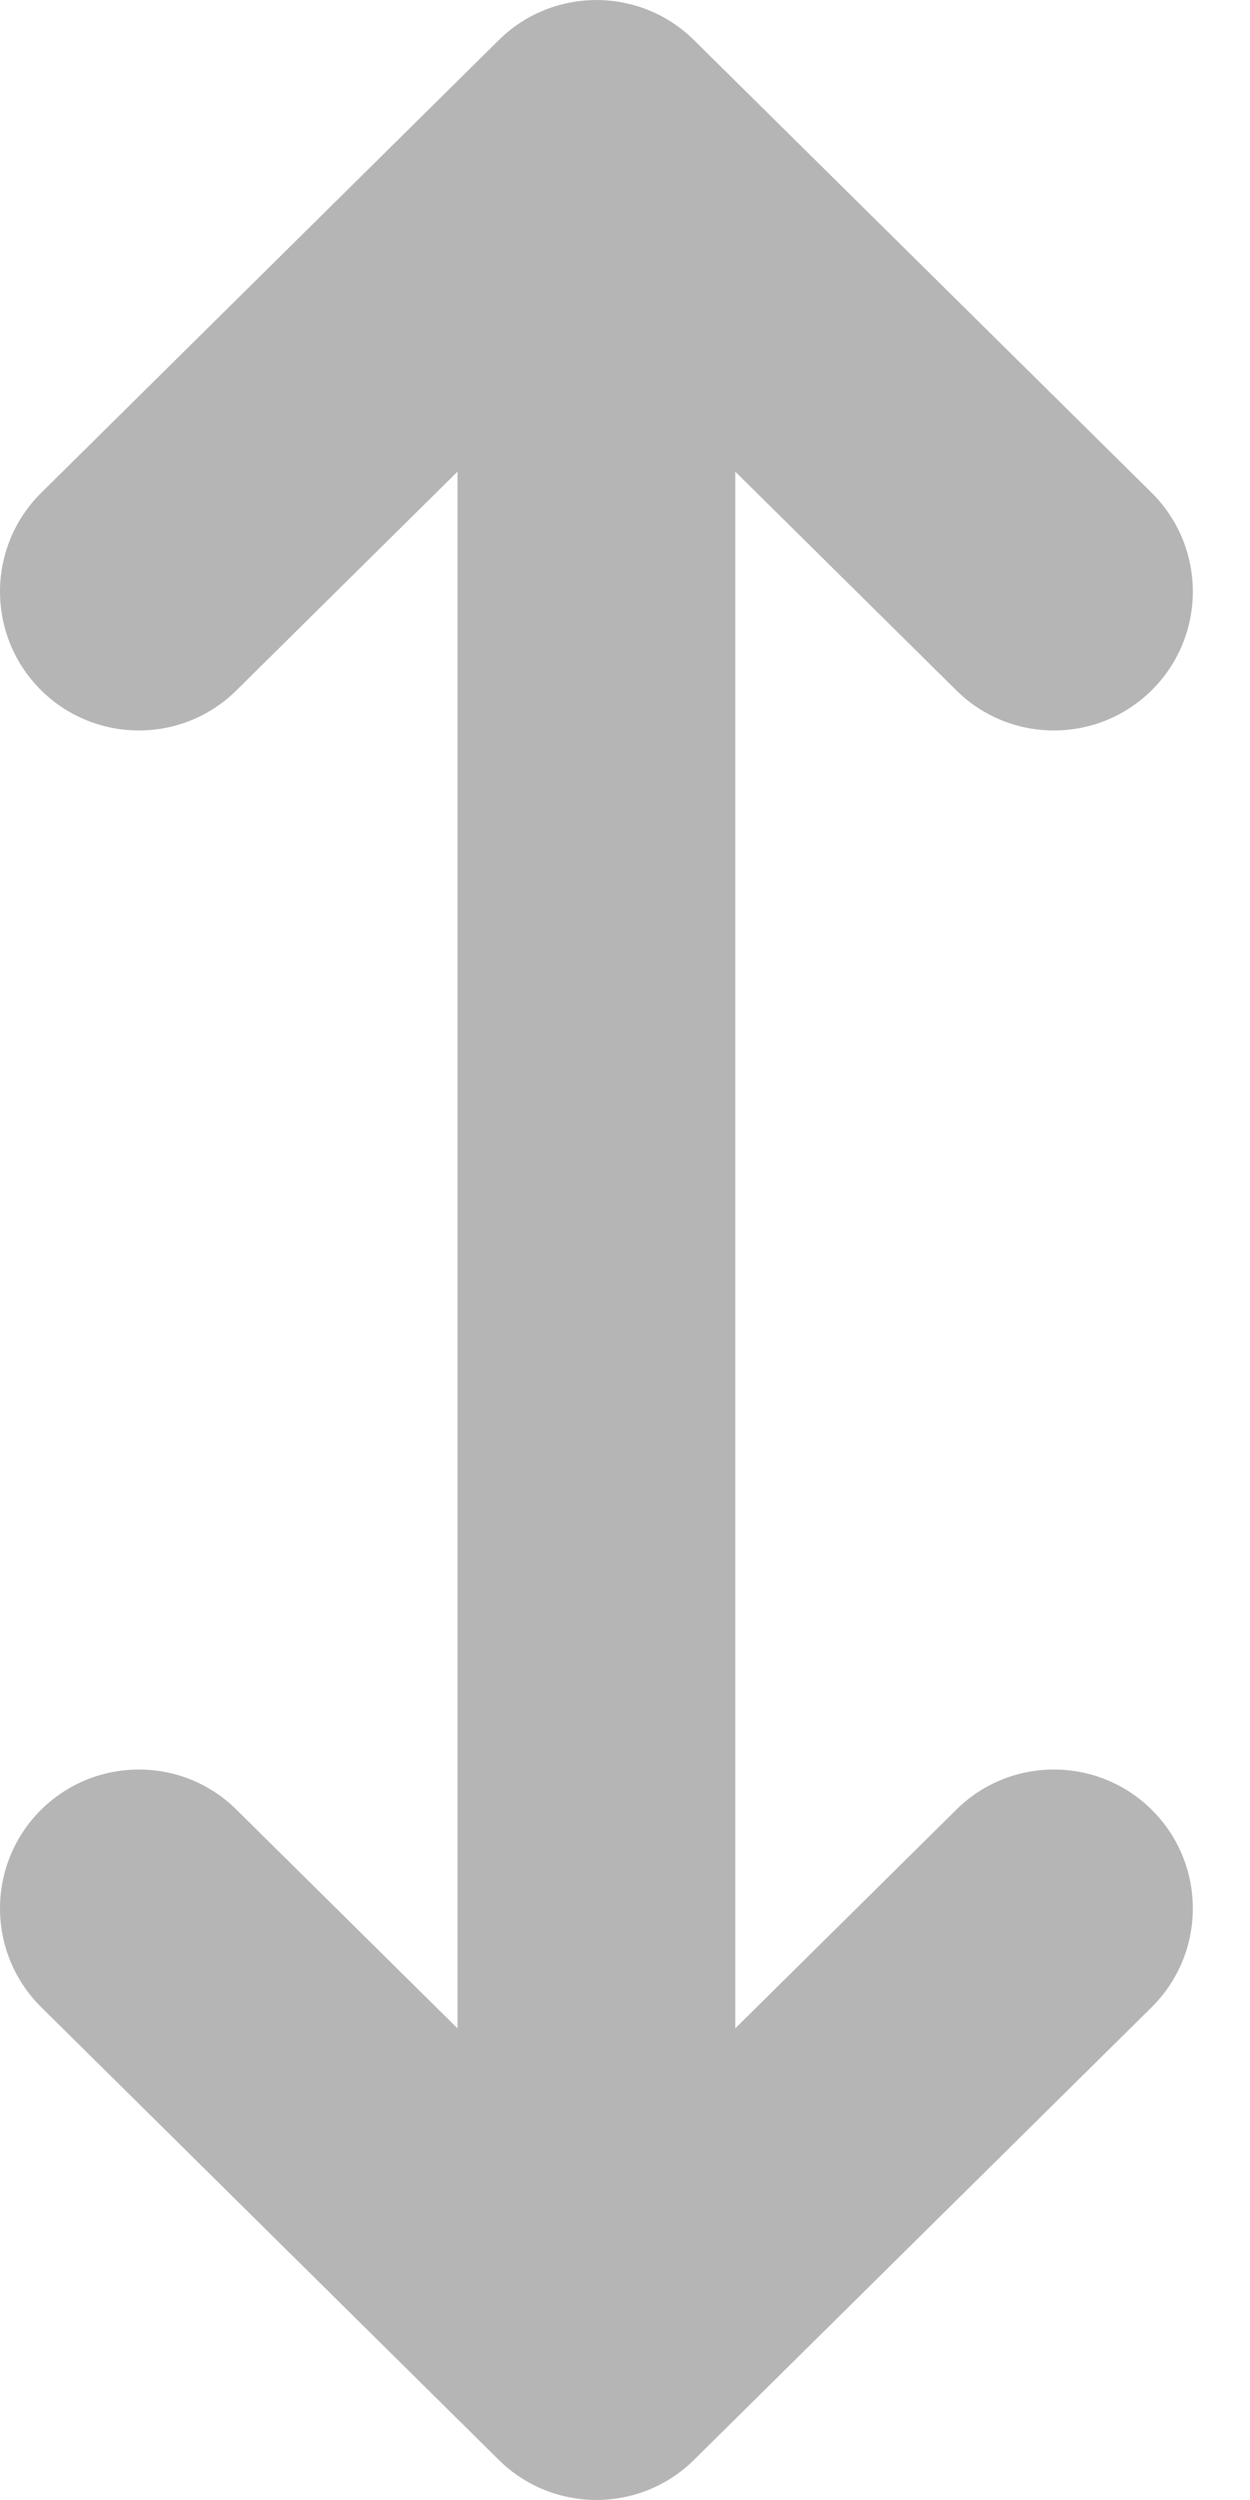 <svg width="9" height="18" viewBox="0 0 9 18" version="1.1" xmlns="http://www.w3.org/2000/svg" xmlns:xlink="http://www.w3.org/1999/xlink">
<title>Vector</title>
<desc>Created using Figma</desc>
<g id="Canvas" transform="translate(5878 4070)">
<g id="Vector">
<use xlink:href="#path0_stroke" transform="translate(-5877 -4069)" fill="#B5B5B5"/>
</g>
</g>
<defs>
<path id="path0_stroke" d="M 3.294 0L 3.997 -0.711C 3.608 -1.096 2.98 -1.096 2.591 -0.711L 3.294 0ZM 3.294 16L 2.591 16.711C 2.98 17.096 3.608 17.096 3.997 16.711L 3.294 16ZM 7.292 13.452C 7.684 13.063 7.688 12.43 7.299 12.037C 6.911 11.645 6.277 11.641 5.885 12.03L 7.292 13.452ZM 0.703 12.03C 0.311 11.641 -0.322 11.645 -0.711 12.037C -1.099 12.43 -1.096 13.063 -0.703 13.452L 0.703 12.03ZM -0.703 2.548C -1.096 2.937 -1.099 3.57 -0.711 3.963C -0.322 4.355 0.311 4.359 0.703 3.97L -0.703 2.548ZM 5.885 3.97C 6.277 4.359 6.911 4.355 7.299 3.963C 7.688 3.57 7.684 2.937 7.292 2.548L 5.885 3.97ZM 2.294 0L 2.294 16L 4.294 16L 4.294 0L 2.294 0ZM 3.997 16.711L 7.292 13.452L 5.885 12.03L 2.591 15.289L 3.997 16.711ZM 3.997 15.289L 0.703 12.03L -0.703 13.452L 2.591 16.711L 3.997 15.289ZM 2.591 -0.711L -0.703 2.548L 0.703 3.97L 3.997 0.711L 2.591 -0.711ZM 2.591 0.711L 5.885 3.97L 7.292 2.548L 3.997 -0.711L 2.591 0.711Z"/>
</defs>
</svg>
